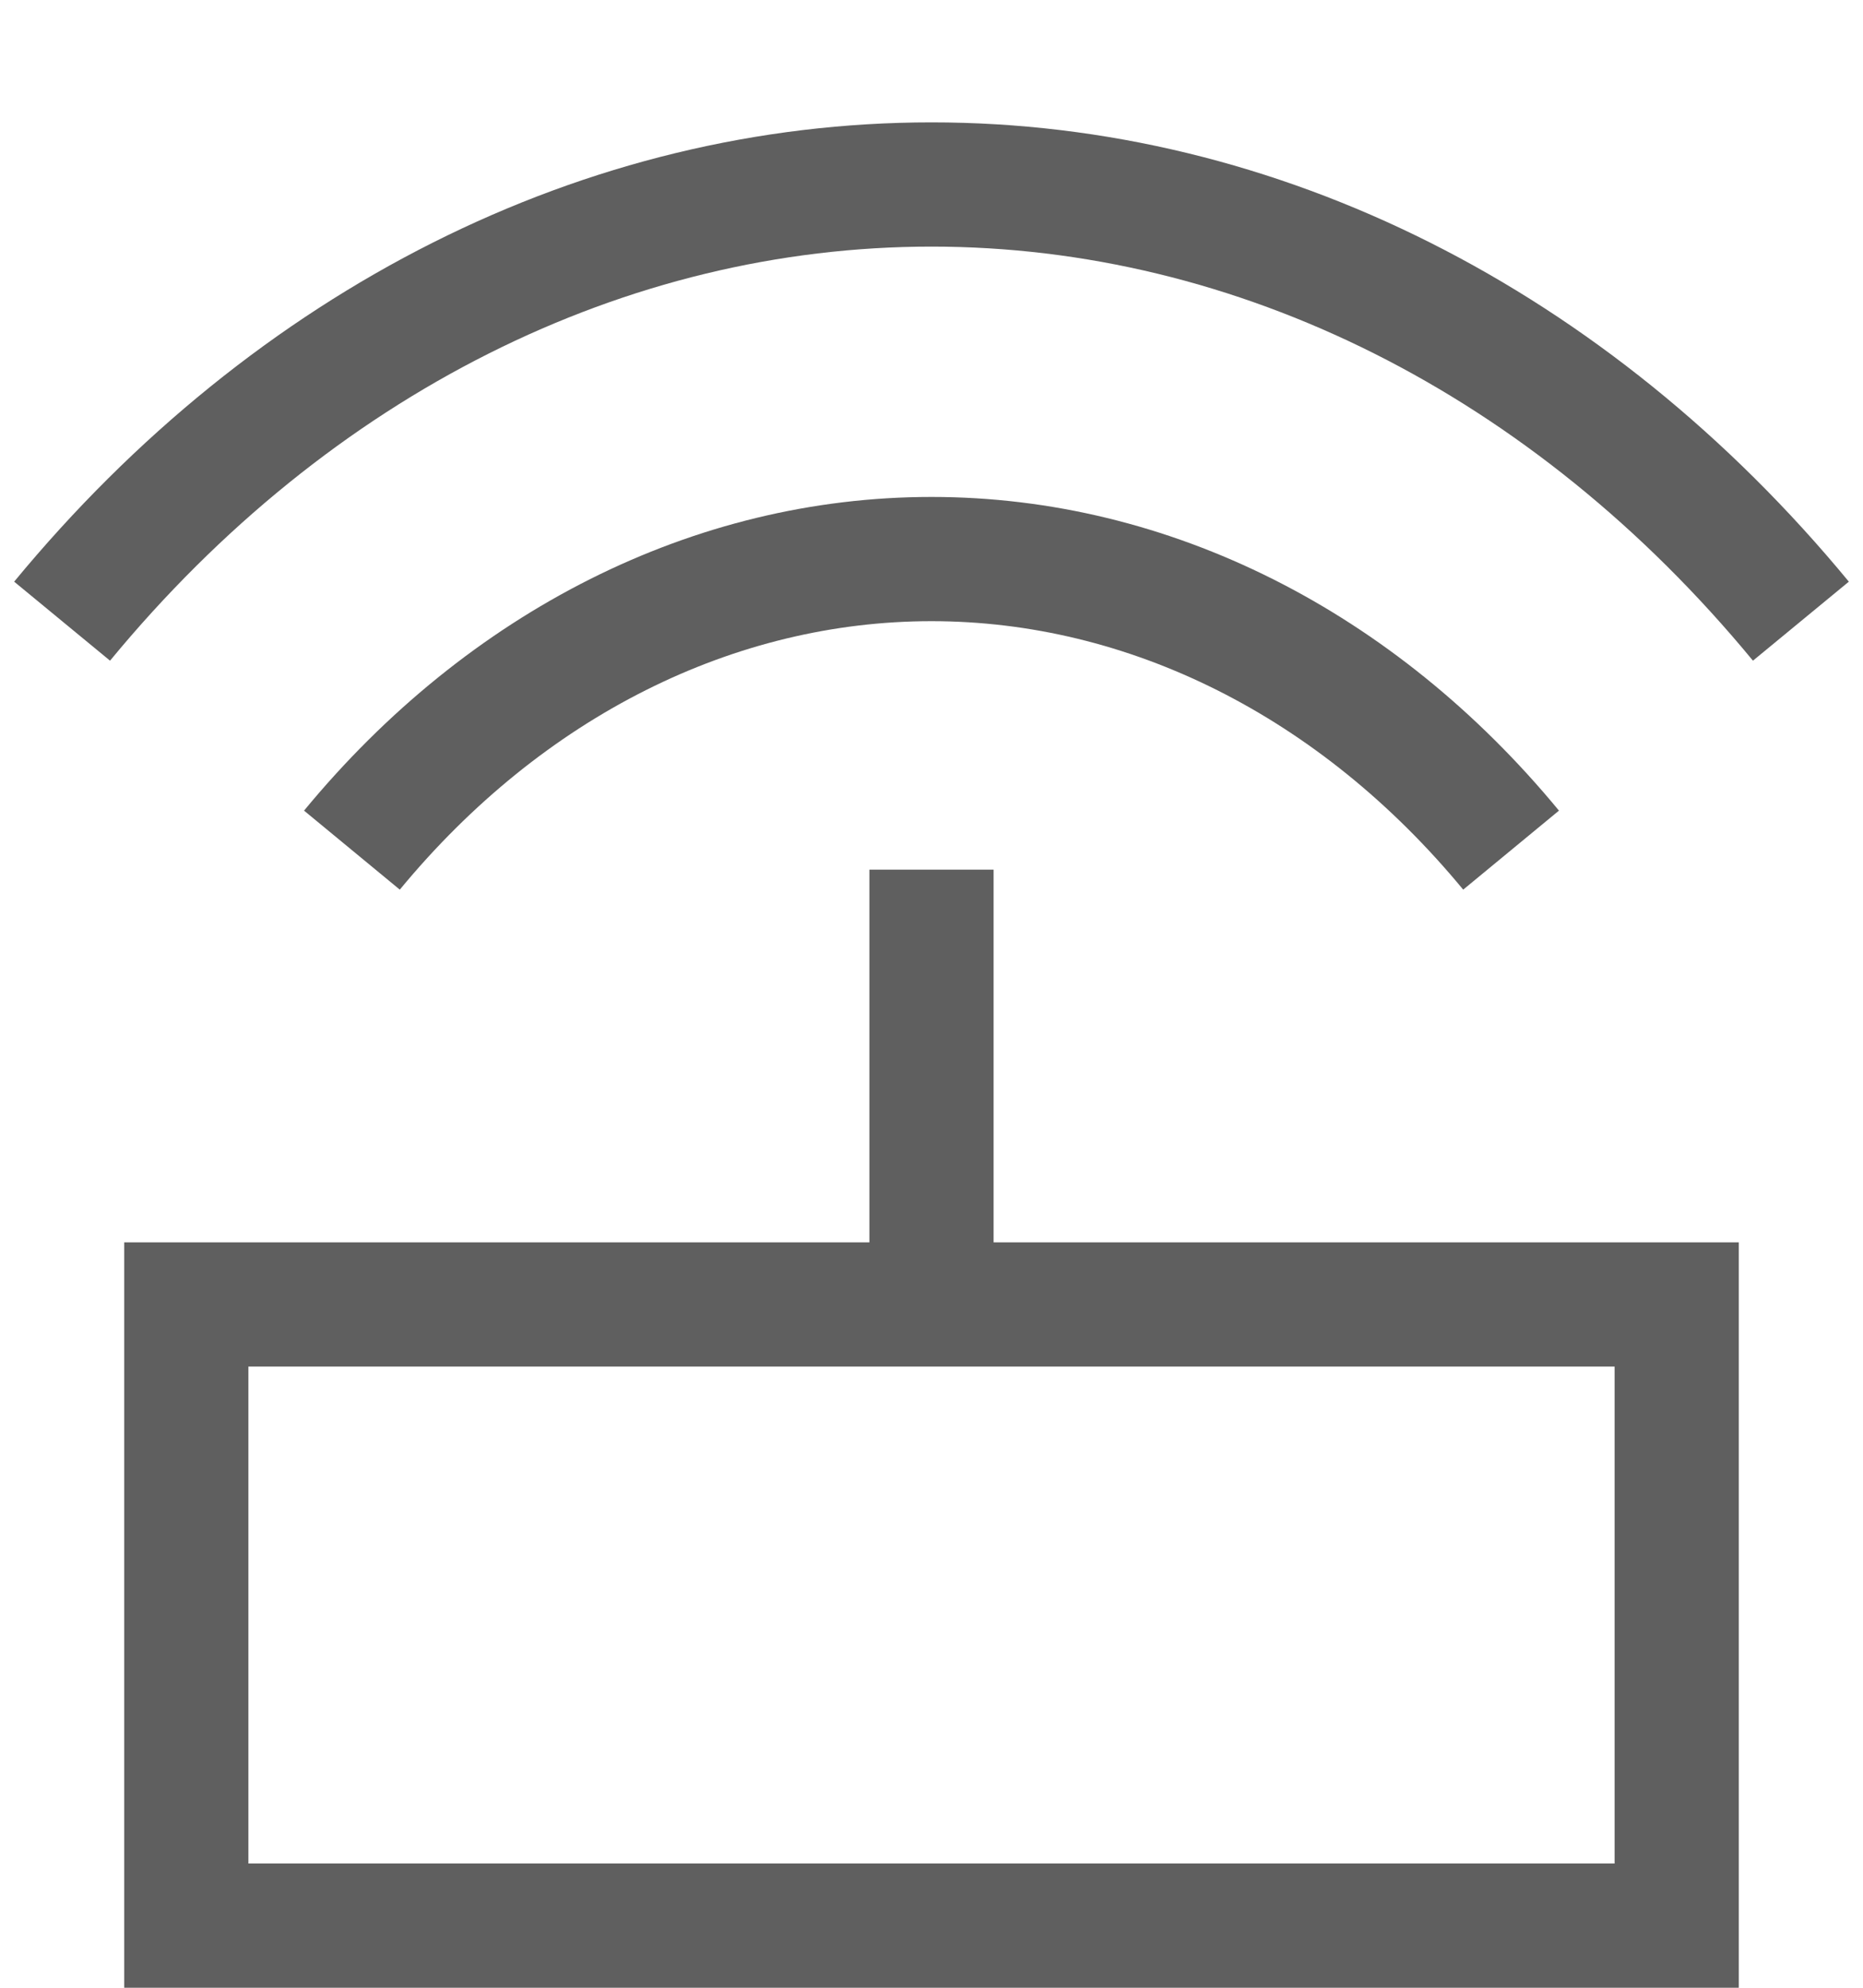 <svg width="15" height="16" viewBox="0 0 15 16" fill="none" xmlns="http://www.w3.org/2000/svg">
<path d="M1.5 10.5V10H1V10.5H1.5ZM13.5 10.5H14V10H13.5V10.5ZM13.5 15.5V16H14V15.5H13.5ZM1.5 15.5H1V16H1.5V15.5ZM3.219 7.161C4.374 5.762 5.917 5 7.5 5V4C5.583 4 3.768 4.924 2.448 6.525L3.219 7.161ZM7.5 5C9.083 5 10.626 5.762 11.781 7.161L12.552 6.525C11.232 4.924 9.417 4 7.5 4V5ZM0.886 5.318C2.659 3.168 5.042 1.985 7.5 1.985V0.985C4.707 0.985 2.054 2.331 0.114 4.682L0.886 5.318ZM7.5 1.985C9.958 1.985 12.341 3.168 14.114 5.318L14.886 4.682C12.946 2.331 10.293 0.985 7.5 0.985V1.985ZM7 7V10H8V7H7ZM1.5 11H13.5V10H1.5V11ZM13 10.5V15.5H14V10.5H13ZM13.5 15H1.5V16H13.5V15ZM2 15.5V10.5H1V15.5H2Z" fill="#5F5F5F"/>
</svg>
